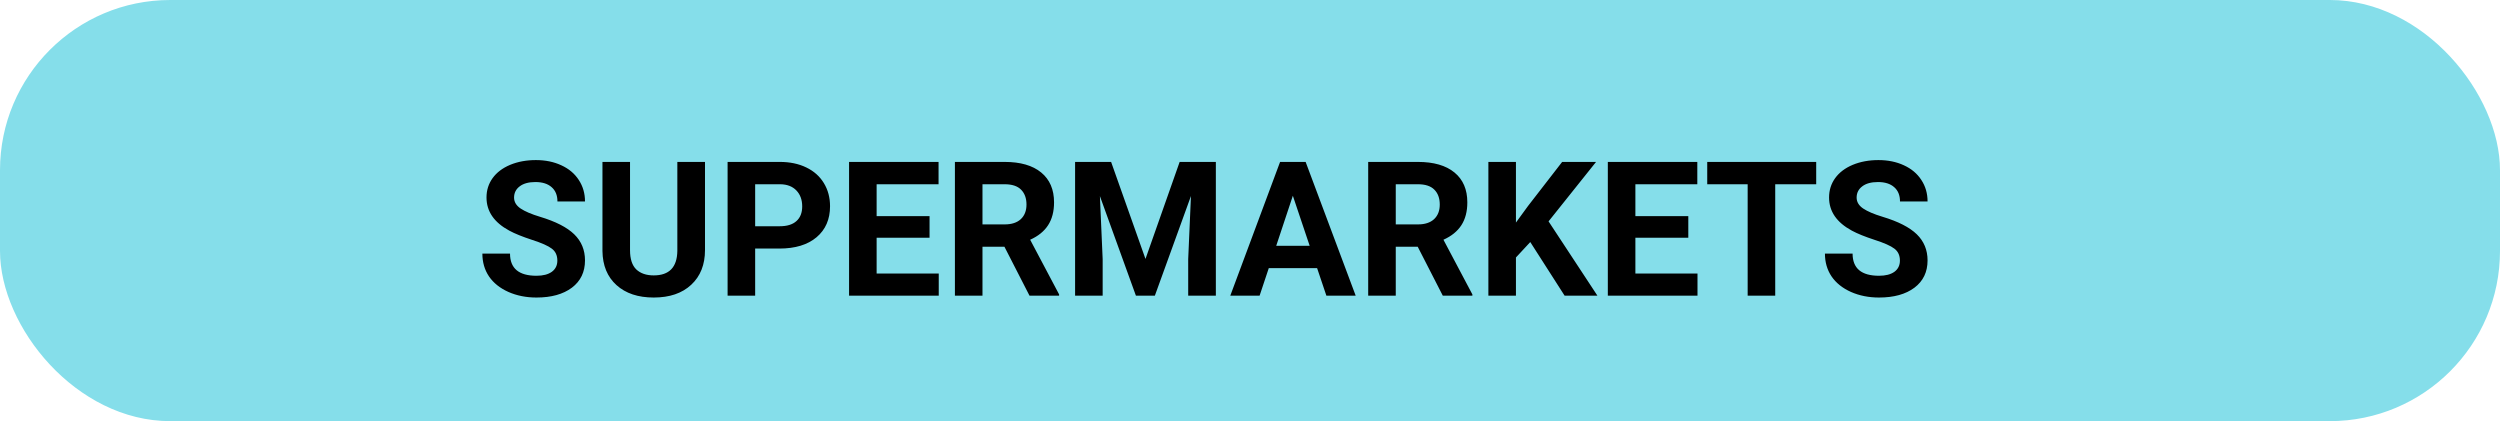 <svg width="279" height="47" viewBox="0 0 279 47" fill="none" xmlns="http://www.w3.org/2000/svg">
<rect width="279" height="47" rx="19" fill="#85DEEA"/>
<path d="M62.2 29.083C62.2 28.502 61.995 28.058 61.584 27.75C61.174 27.436 60.436 27.107 59.37 26.766C58.303 26.417 57.459 26.075 56.837 25.74C55.142 24.824 54.294 23.59 54.294 22.039C54.294 21.232 54.52 20.514 54.971 19.885C55.429 19.25 56.081 18.754 56.929 18.398C57.784 18.043 58.741 17.865 59.8 17.865C60.867 17.865 61.817 18.06 62.651 18.45C63.485 18.832 64.131 19.376 64.589 20.08C65.054 20.784 65.286 21.584 65.286 22.48H62.21C62.21 21.796 61.995 21.266 61.564 20.89C61.133 20.507 60.528 20.316 59.749 20.316C58.997 20.316 58.413 20.477 57.996 20.798C57.579 21.112 57.37 21.529 57.37 22.049C57.37 22.534 57.613 22.941 58.098 23.269C58.59 23.597 59.312 23.905 60.262 24.192C62.012 24.718 63.287 25.371 64.086 26.15C64.886 26.93 65.286 27.9 65.286 29.062C65.286 30.355 64.797 31.37 63.82 32.108C62.842 32.839 61.526 33.205 59.872 33.205C58.724 33.205 57.678 32.997 56.734 32.58C55.791 32.156 55.07 31.578 54.571 30.847C54.079 30.115 53.833 29.268 53.833 28.304H56.919C56.919 29.951 57.903 30.775 59.872 30.775C60.603 30.775 61.174 30.628 61.584 30.334C61.995 30.033 62.2 29.616 62.2 29.083ZM78.678 18.07V27.904C78.678 29.538 78.165 30.83 77.14 31.78C76.121 32.73 74.727 33.205 72.956 33.205C71.213 33.205 69.829 32.744 68.803 31.821C67.778 30.898 67.255 29.63 67.234 28.017V18.07H70.311V27.924C70.311 28.902 70.543 29.616 71.008 30.067C71.48 30.512 72.129 30.734 72.956 30.734C74.686 30.734 75.564 29.825 75.591 28.006V18.07H78.678ZM84.276 27.74V33H81.2V18.07H87.024C88.145 18.07 89.13 18.275 89.978 18.686C90.832 19.096 91.488 19.68 91.946 20.439C92.404 21.191 92.633 22.049 92.633 23.013C92.633 24.476 92.131 25.631 91.126 26.479C90.128 27.319 88.744 27.74 86.973 27.74H84.276ZM84.276 25.248H87.024C87.838 25.248 88.457 25.057 88.88 24.674C89.311 24.291 89.526 23.744 89.526 23.033C89.526 22.302 89.311 21.71 88.88 21.259C88.45 20.808 87.855 20.576 87.096 20.562H84.276V25.248ZM103.738 26.53H97.832V30.529H104.764V33H94.756V18.07H104.743V20.562H97.832V24.12H103.738V26.53ZM112.095 27.535H109.645V33H106.568V18.07H112.116C113.879 18.07 115.24 18.463 116.197 19.25C117.154 20.036 117.632 21.146 117.632 22.582C117.632 23.601 117.41 24.452 116.966 25.135C116.528 25.812 115.862 26.352 114.966 26.755L118.196 32.856V33H114.895L112.095 27.535ZM109.645 25.043H112.126C112.898 25.043 113.497 24.848 113.92 24.459C114.344 24.062 114.556 23.519 114.556 22.828C114.556 22.124 114.354 21.57 113.951 21.167C113.555 20.764 112.943 20.562 112.116 20.562H109.645V25.043ZM124 18.07L127.835 28.898L131.649 18.07H135.689V33H132.603V28.919L132.911 21.875L128.881 33H126.769L122.749 21.885L123.057 28.919V33H119.98V18.07H124ZM146.989 29.924H141.596L140.57 33H137.299L142.857 18.07H145.708L151.296 33H148.025L146.989 29.924ZM142.426 27.432H146.159L144.282 21.844L142.426 27.432ZM158.217 27.535H155.767V33H152.69V18.07H158.238C160.001 18.07 161.362 18.463 162.319 19.25C163.276 20.036 163.754 21.146 163.754 22.582C163.754 23.601 163.532 24.452 163.088 25.135C162.65 25.812 161.984 26.352 161.088 26.755L164.318 32.856V33H161.017L158.217 27.535ZM155.767 25.043H158.248C159.021 25.043 159.619 24.848 160.042 24.459C160.466 24.062 160.678 23.519 160.678 22.828C160.678 22.124 160.477 21.57 160.073 21.167C159.677 20.764 159.065 20.562 158.238 20.562H155.767V25.043ZM170.778 27.012L169.179 28.734V33H166.103V18.07H169.179V24.838L170.532 22.982L174.336 18.07H178.12L172.819 24.705L178.274 33H174.613L170.778 27.012ZM188.415 26.53H182.509V30.529H189.44V33H179.433V18.07H189.42V20.562H182.509V24.12H188.415V26.53ZM202.688 20.562H198.115V33H195.039V20.562H190.527V18.07H202.688V20.562ZM212.03 29.083C212.03 28.502 211.825 28.058 211.415 27.75C211.004 27.436 210.266 27.107 209.2 26.766C208.133 26.417 207.289 26.075 206.667 25.74C204.972 24.824 204.124 23.59 204.124 22.039C204.124 21.232 204.35 20.514 204.801 19.885C205.259 19.25 205.912 18.754 206.759 18.398C207.614 18.043 208.571 17.865 209.63 17.865C210.697 17.865 211.647 18.06 212.481 18.45C213.315 18.832 213.961 19.376 214.419 20.08C214.884 20.784 215.116 21.584 215.116 22.48H212.04C212.04 21.796 211.825 21.266 211.394 20.89C210.963 20.507 210.358 20.316 209.579 20.316C208.827 20.316 208.243 20.477 207.826 20.798C207.409 21.112 207.2 21.529 207.2 22.049C207.2 22.534 207.443 22.941 207.928 23.269C208.42 23.597 209.142 23.905 210.092 24.192C211.842 24.718 213.117 25.371 213.917 26.15C214.716 26.93 215.116 27.9 215.116 29.062C215.116 30.355 214.627 31.37 213.65 32.108C212.672 32.839 211.356 33.205 209.702 33.205C208.554 33.205 207.508 32.997 206.564 32.58C205.621 32.156 204.9 31.578 204.401 30.847C203.909 30.115 203.663 29.268 203.663 28.304H206.749C206.749 29.951 207.733 30.775 209.702 30.775C210.434 30.775 211.004 30.628 211.415 30.334C211.825 30.033 212.03 29.616 212.03 29.083Z" fill="black"/>
</svg>

